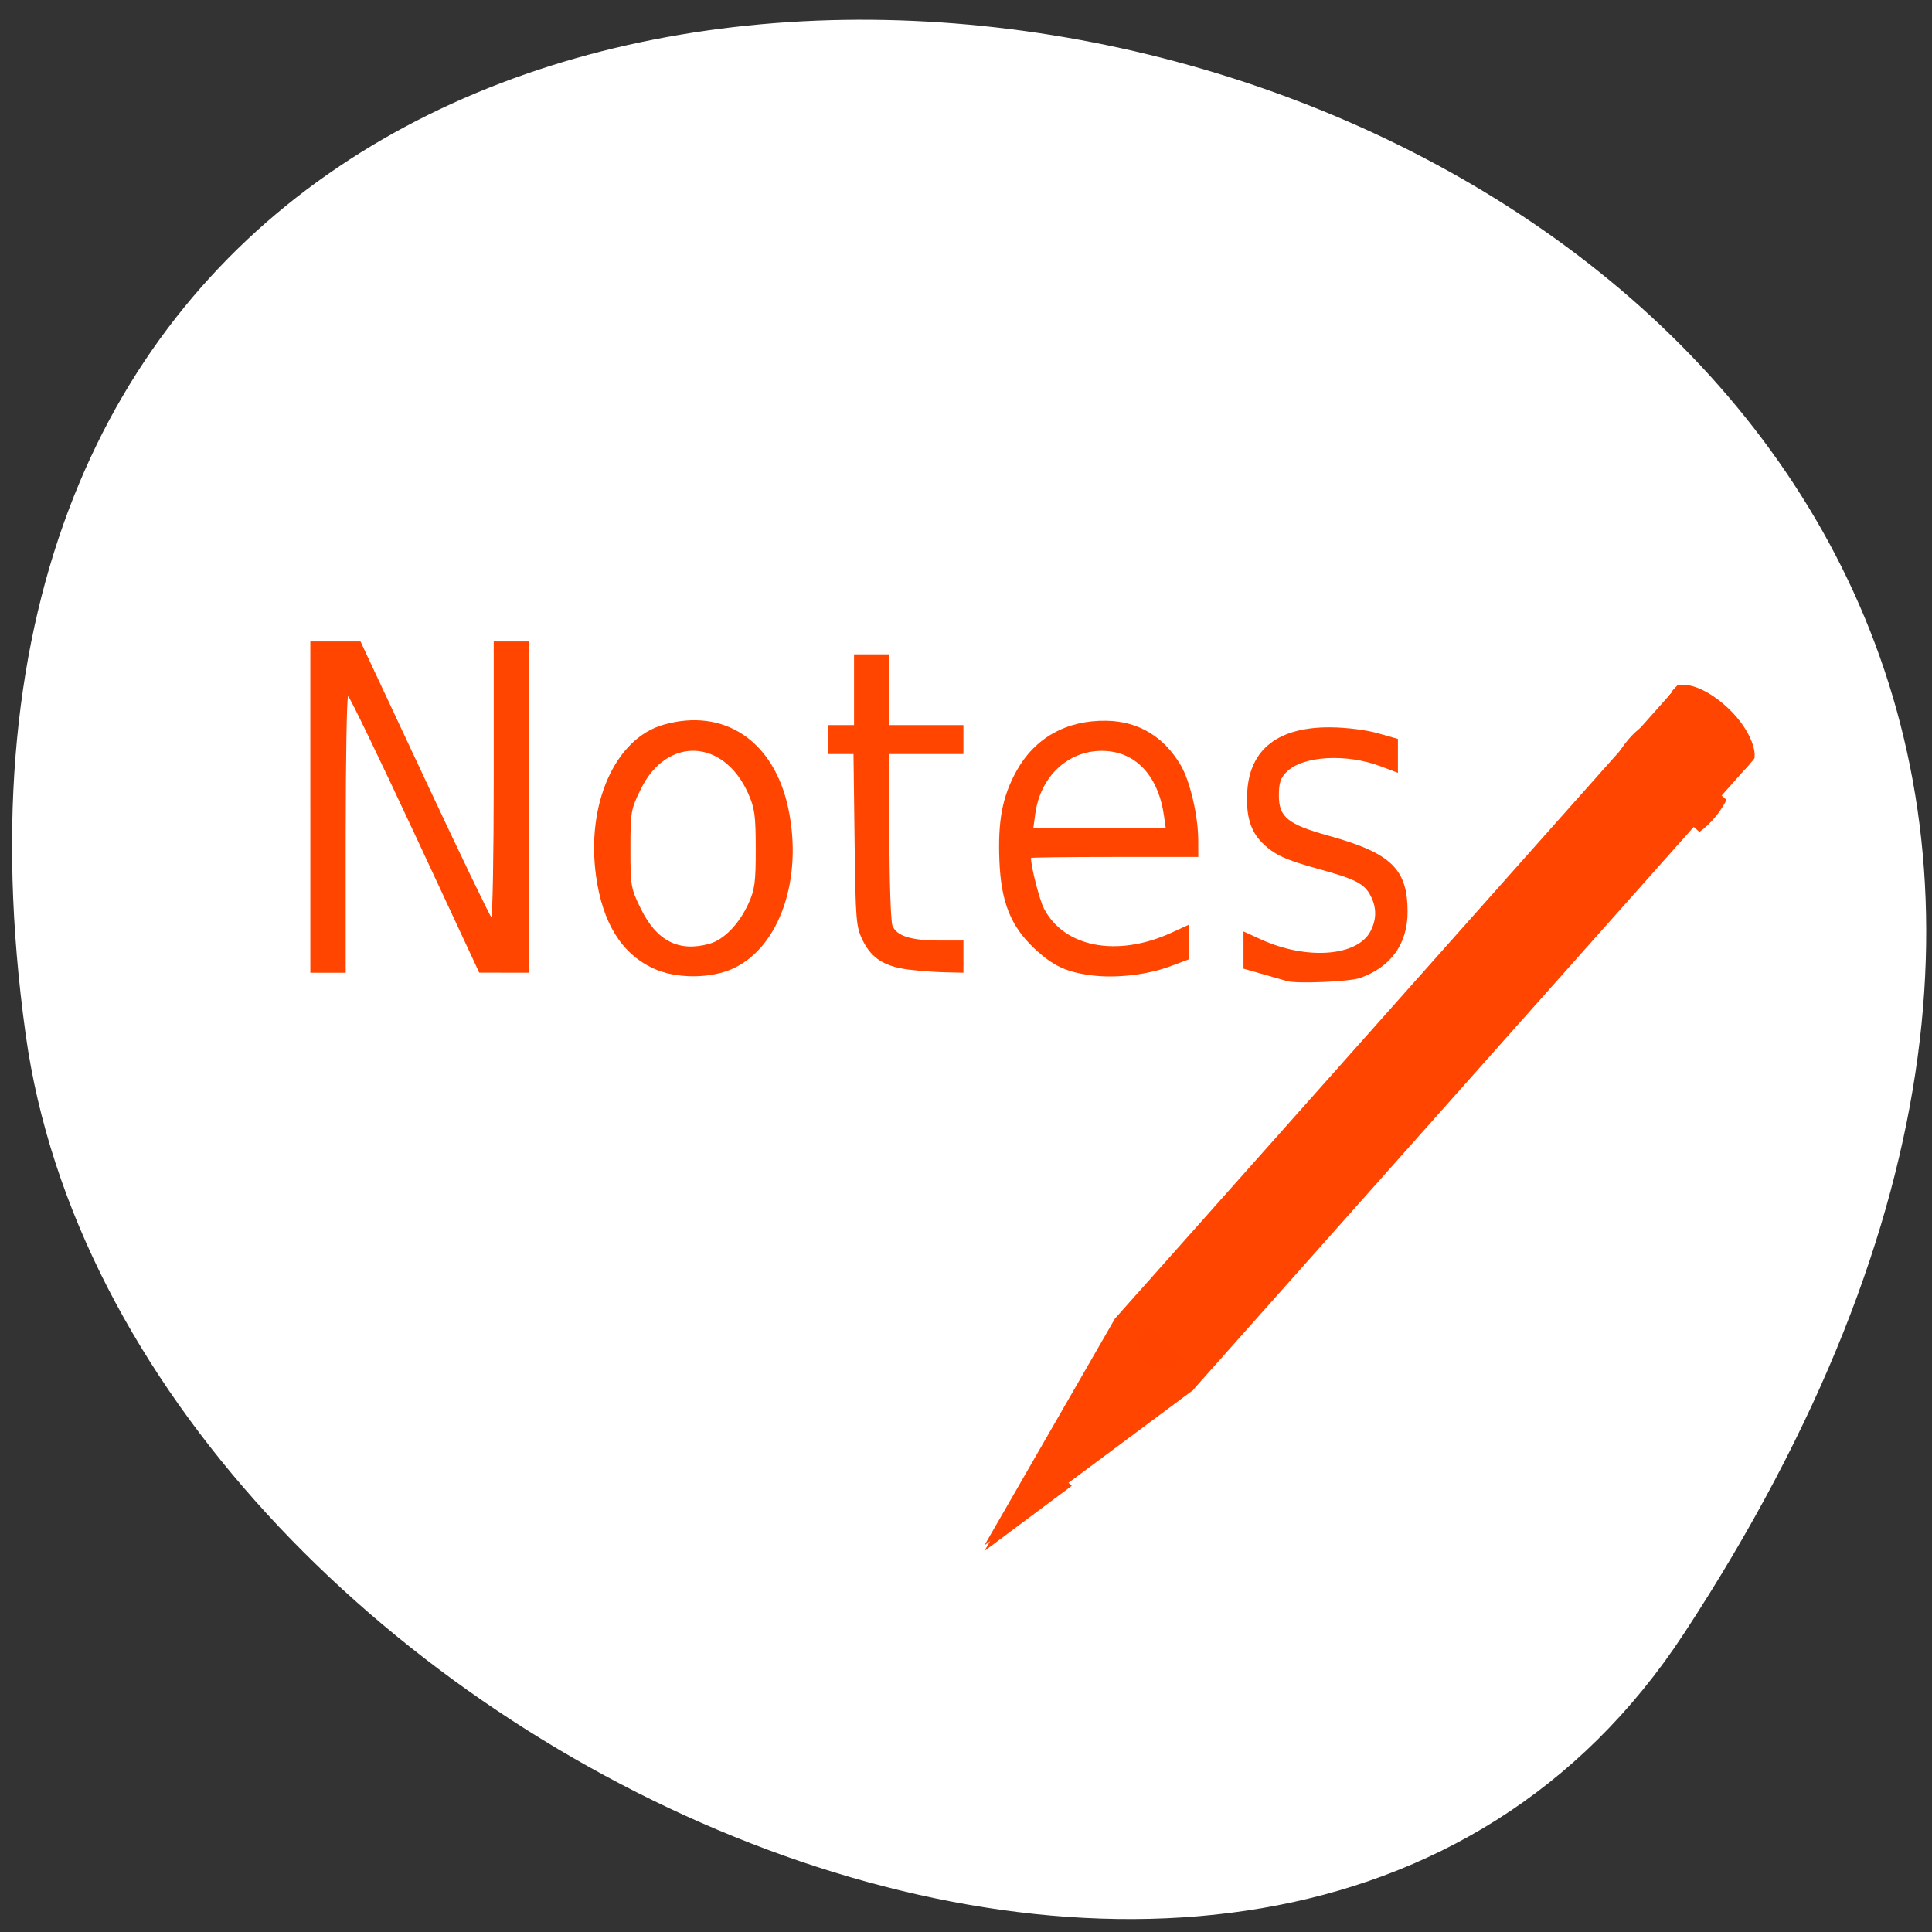 <svg xmlns="http://www.w3.org/2000/svg" viewBox="0 0 256 256"><rect x="0" y="0" width="256" height="256" fill="#333333" stroke="none"/><defs><clipPath><path transform="matrix(15.333 0 0 11.5 415 -125.5)" d="m -24 13 c 0 1.105 -0.672 2 -1.5 2 -0.828 0 -1.5 -0.895 -1.5 -2 0 -1.105 0.672 -2 1.5 -2 0.828 0 1.5 0.895 1.5 2 z"/></clipPath><clipPath id="0"><path d="m 62,6 c -3.324,0 -6,2.676 -6,6 l 0,0.531 C 56,8.921 58.921,6 62.531,6 L 62,6 z m 71.469,0 C 137.079,6 140,8.921 140,12.531 L 140,12 c 0,-3.324 -2.676,-6 -6,-6 l -0.531,0 z M 140,12.531 c 0,36.735 -3.543,60.105 -7.844,69.938 C 121.34,87.5 96.48,90 62.531,90 L 134,90 c 3.324,0 6,-2.676 6,-6 l 0,-71.469 z M 62.531,90 C 58.921,89.995 56,87.079 56,83.469 L 56,84 c 0,3.324 2.676,6 6,6 l 0.531,0 z"/></clipPath></defs><path d="M 223.158,216.416 C 368.338,-5.144 -28.192,-90.884 3.398,137.046 c 12.881,92.96 164.23,164.13 219.76,79.37 z" style="fill:#fff;color:#000"/><g transform="matrix(0.654 0 0 0.674 152.035 78.831)" style="fill:#ff4500"><g transform="matrix(0.522 2.833 -2.833 0.522 160.439 395.595)"><g style="fill-rule:evenodd"><path d="m -126.366 -10.004 c -0.226 -0.299 -1.879 -0.306 -3.759 1.11 -1.899 1.43 -2.383 2.929 -2.1 3.304 0.184 0.244 0.369 0.487 0.553 0.731 1.953 -1.471 3.906 -2.943 5.859 -4.414 -0.184 -0.244 -0.369 -0.487 -0.553 -0.731"/><path d="m -83.432,52.916 -13.547,-11.827 -0.074,-0.097 5.78,-4.518 0.1,0.132 7.741,16.31 z"/><path d="m -84.19,51.986 -12.634,-11.023 -0.074,-0.097 5.47,-4.266 0.1,0.132 7.138,15.254 z"/></g><path d="m -93.737,39.295 c -0.723,0.544 -1.375,0.247 -1.633,0.441 -0.042,0.032 -0.072,0.077 -0.095,0.127 l -34.984,-46.332 2.84,-2.14 35.05,46.42 c -0.117,-0.021 -0.223,-0.025 -0.305,0.037 -0.236,0.178 -0.147,0.9 -0.873,1.447 z"/><g><path d="m -130.346,-6.547 34.957,46.297 c -0.231,0.206 -0.075,0.773 -0.511,1.102 -0.47,0.354 -0.826,-0.058 -1.131,0.17 l -34.974,-46.319 1.658,-1.249 z"/><path d="m -96.695,38.023 1.37,1.811 c -0.229,0.205 -0.009,0.855 -0.443,1.182 -0.468,0.352 -0.886,-0.143 -1.19,0.083 l -1.387,-1.833 1.65,-1.243 z" style="opacity:0.353"/></g><path d="m -93.53,36.968 0.703,0.929 0.027,0.034 c -0.194,0.156 -5.37e-4,0.815 -0.63,1.385 l -0.036,0.027 -0.257,0.194 -0.036,0.027 c -0.729,0.453 -1.309,0.076 -1.567,0.271 l -0.744,-0.989 2.541,-1.878 z" style="opacity:0.386"/><path d="m -91.887,35.715 0.716,0.893 c -0.009,0.007 0.049,0.084 0.04,0.091 -0.185,0.14 -0.014,0.796 -0.334,1.136 l -0.032,0.024 -0.14,0.105 -0.018,0.014 c -0.426,0.225 -0.928,-0.16 -1.146,-0.047 l -0.737,-0.974 1.65,-1.243 z" style="opacity:0.353"/><path d="m -91.698,37.738 c -0.454,0.334 -0.925,-0.072 -1.166,0.11 l -34.957,-46.297 1.676,-1.263 34.974,46.319 c -0.009,0.007 -0.018,0.014 -0.028,0.021 -0.188,0.142 -0.042,0.774 -0.499,1.11 z"/><path d="m -122.204,-5.363 c -0.375,-0.87 -1.125,-1.755 -1.805,-2.272 l -4.833,3.892 1.805,2.272 4.833,-3.892 z m -4.321,3.484 -1.805,-2.272 -1.707,1.361 c 0.309,0.755 1.012,1.675 1.805,2.272 l 1.707,-1.361 z"/><path d="m -88.885,47.92 c 0.989,0.004 1.981,-1.388 2.568,-1.784 l 3.259,6.846 -5.827,-5.062 z" style="fill-rule:evenodd"/><g transform="matrix(-0.799 0.602 0.603 0.797 0 0)"><path d="m 96.835 -84.018 h 3.163 v 0.445 h -3.163 z"/><path d="m 96.354,-83.902 h 3.163 v 0.692 H 96.354 z"/><path d="m 94.738 -84.018 h 2.097 v 0.445 h -2.097 z"/><path d="m 94.738 -84.266 h 2.097 v 0.692 h -2.097 z"/></g><g transform="matrix(0.799 -0.602 0.603 0.797 0 0)"><path d="m -102.073 -84.018 h 2.081 v 0.445 h -2.081 z"/><path d="m -102.073 -84.266 h 2.081 v 0.692 h -2.081 z"/></g></g><g style="fill-rule:evenodd"><g transform="matrix(1.53 0 0 1.484 -232.64 -117.007)"><path d="m 41.206,106.953 0,-21.941 3.322,0 3.322,0 8.489,18.14 c 4.669,9.977 8.638,18.232 8.82,18.345 0.182,0.113 0.332,-8.05 0.332,-18.14 l 0,-18.345 2.343,0 2.343,0 0,21.941 0,21.941 -3.302,-0.005 -3.302,-0.005 -8.521,-18.301 C 50.366,100.518 46.388,92.277 46.212,92.269 c -0.176,-0.008 -0.32,8.23 -0.32,18.306 l 0,18.32 -2.343,0 -2.343,0 0,-21.941 z"/><path d="m 86.579 128.303 c -4.178 -1.979 -6.654 -5.979 -7.529 -12.165 -1.349 -9.543 2.506 -18.252 8.891 -20.088 8.037 -2.31 14.661 2.114 16.557 11.06 1.971 9.298 -1.131 18.352 -7.265 21.208 -3.009 1.401 -7.677 1.395 -10.654 -0.015 z m 7.475 -3.242 c 1.919 -0.533 3.927 -2.602 5.169 -5.327 0.839 -1.841 0.97 -2.823 0.966 -7.243 -0.004 -4.431 -0.137 -5.41 -1 -7.346 -3.236 -7.259 -10.764 -7.591 -14.194 -0.625 -1.346 2.734 -1.398 3.033 -1.398 7.971 0 4.93 0.054 5.241 1.388 7.951 2.094 4.254 5.019 5.744 9.068 4.619 z"/><path d="m 120.409 128.475 c -3.176 -0.409 -4.888 -1.495 -6.04 -3.832 -0.897 -1.821 -0.957 -2.552 -1.092 -13.323 l -0.143 -11.397 h -1.668 h -1.668 v -1.917 v -1.917 h 1.704 h 1.704 v -4.686 v -4.686 h 2.343 h 2.343 v 4.686 v 4.686 h 4.899 h 4.899 v 1.917 v 1.917 h -4.899 h -4.899 v 10.836 c 0 5.96 0.178 11.305 0.396 11.877 0.528 1.388 2.442 1.997 6.272 1.997 h 3.132 v 2.13 v 2.13 l -2.45 -0.056 c -1.347 -0.031 -3.522 -0.194 -4.833 -0.363 z"/><path d="m 144.66 129.241 c -3.338 -0.425 -5.1 -1.25 -7.531 -3.523 -3.177 -2.971 -4.455 -6.162 -4.674 -11.668 -0.212 -5.314 0.388 -8.481 2.247 -11.853 2.442 -4.429 6.64 -6.777 11.949 -6.681 4.223 0.076 7.598 2.106 9.827 5.909 1.229 2.098 2.297 6.675 2.307 9.895 l 0.007 2.237 h -11.077 c -6.092 0 -11.077 0.061 -11.077 0.135 0 1.152 1.117 5.528 1.701 6.668 2.654 5.174 9.708 6.525 16.893 3.236 l 2.282 -1.045 v 2.289 v 2.289 l -2.45 0.918 c -3 1.125 -7.182 1.604 -10.405 1.194 z m 9.594 -21.116 c -0.763 -5.41 -3.833 -8.623 -8.242 -8.623 -4.513 0 -8.13 3.412 -8.8 8.302 l -0.263 1.919 h 8.765 h 8.765 l -0.225 -1.598 z"/></g><path d="m 28.269,75.912 c -0.359,-0.105 -2.485,-0.697 -4.726,-1.315 l -4.074,-1.123 0,-3.659 0,-3.659 3.492,1.551 c 9.267,4.115 19.597,3.373 22.248,-1.6 1.256,-2.356 1.256,-4.642 0,-6.997 -1.246,-2.337 -3.079,-3.25 -10.464,-5.213 -6.806,-1.809 -9.069,-2.831 -11.509,-5.197 -2.393,-2.321 -3.307,-5.403 -2.998,-10.11 0.546,-8.319 6.327,-12.633 16.833,-12.562 3.226,0.022 7.243,0.507 9.616,1.161 l 4.074,1.123 0,3.334 0,3.334 -3.397,-1.252 c -7.055,-2.6 -15.893,-2.106 -19.169,1.072 -1.22,1.184 -1.555,2.183 -1.555,4.643 0,4.247 1.834,5.683 10.095,7.906 12.647,3.403 15.982,6.522 15.982,14.949 0,6.307 -3.348,10.835 -9.614,13.005 -2.116,0.733 -12.906,1.177 -14.832,0.611 z"/></g></g></svg>
